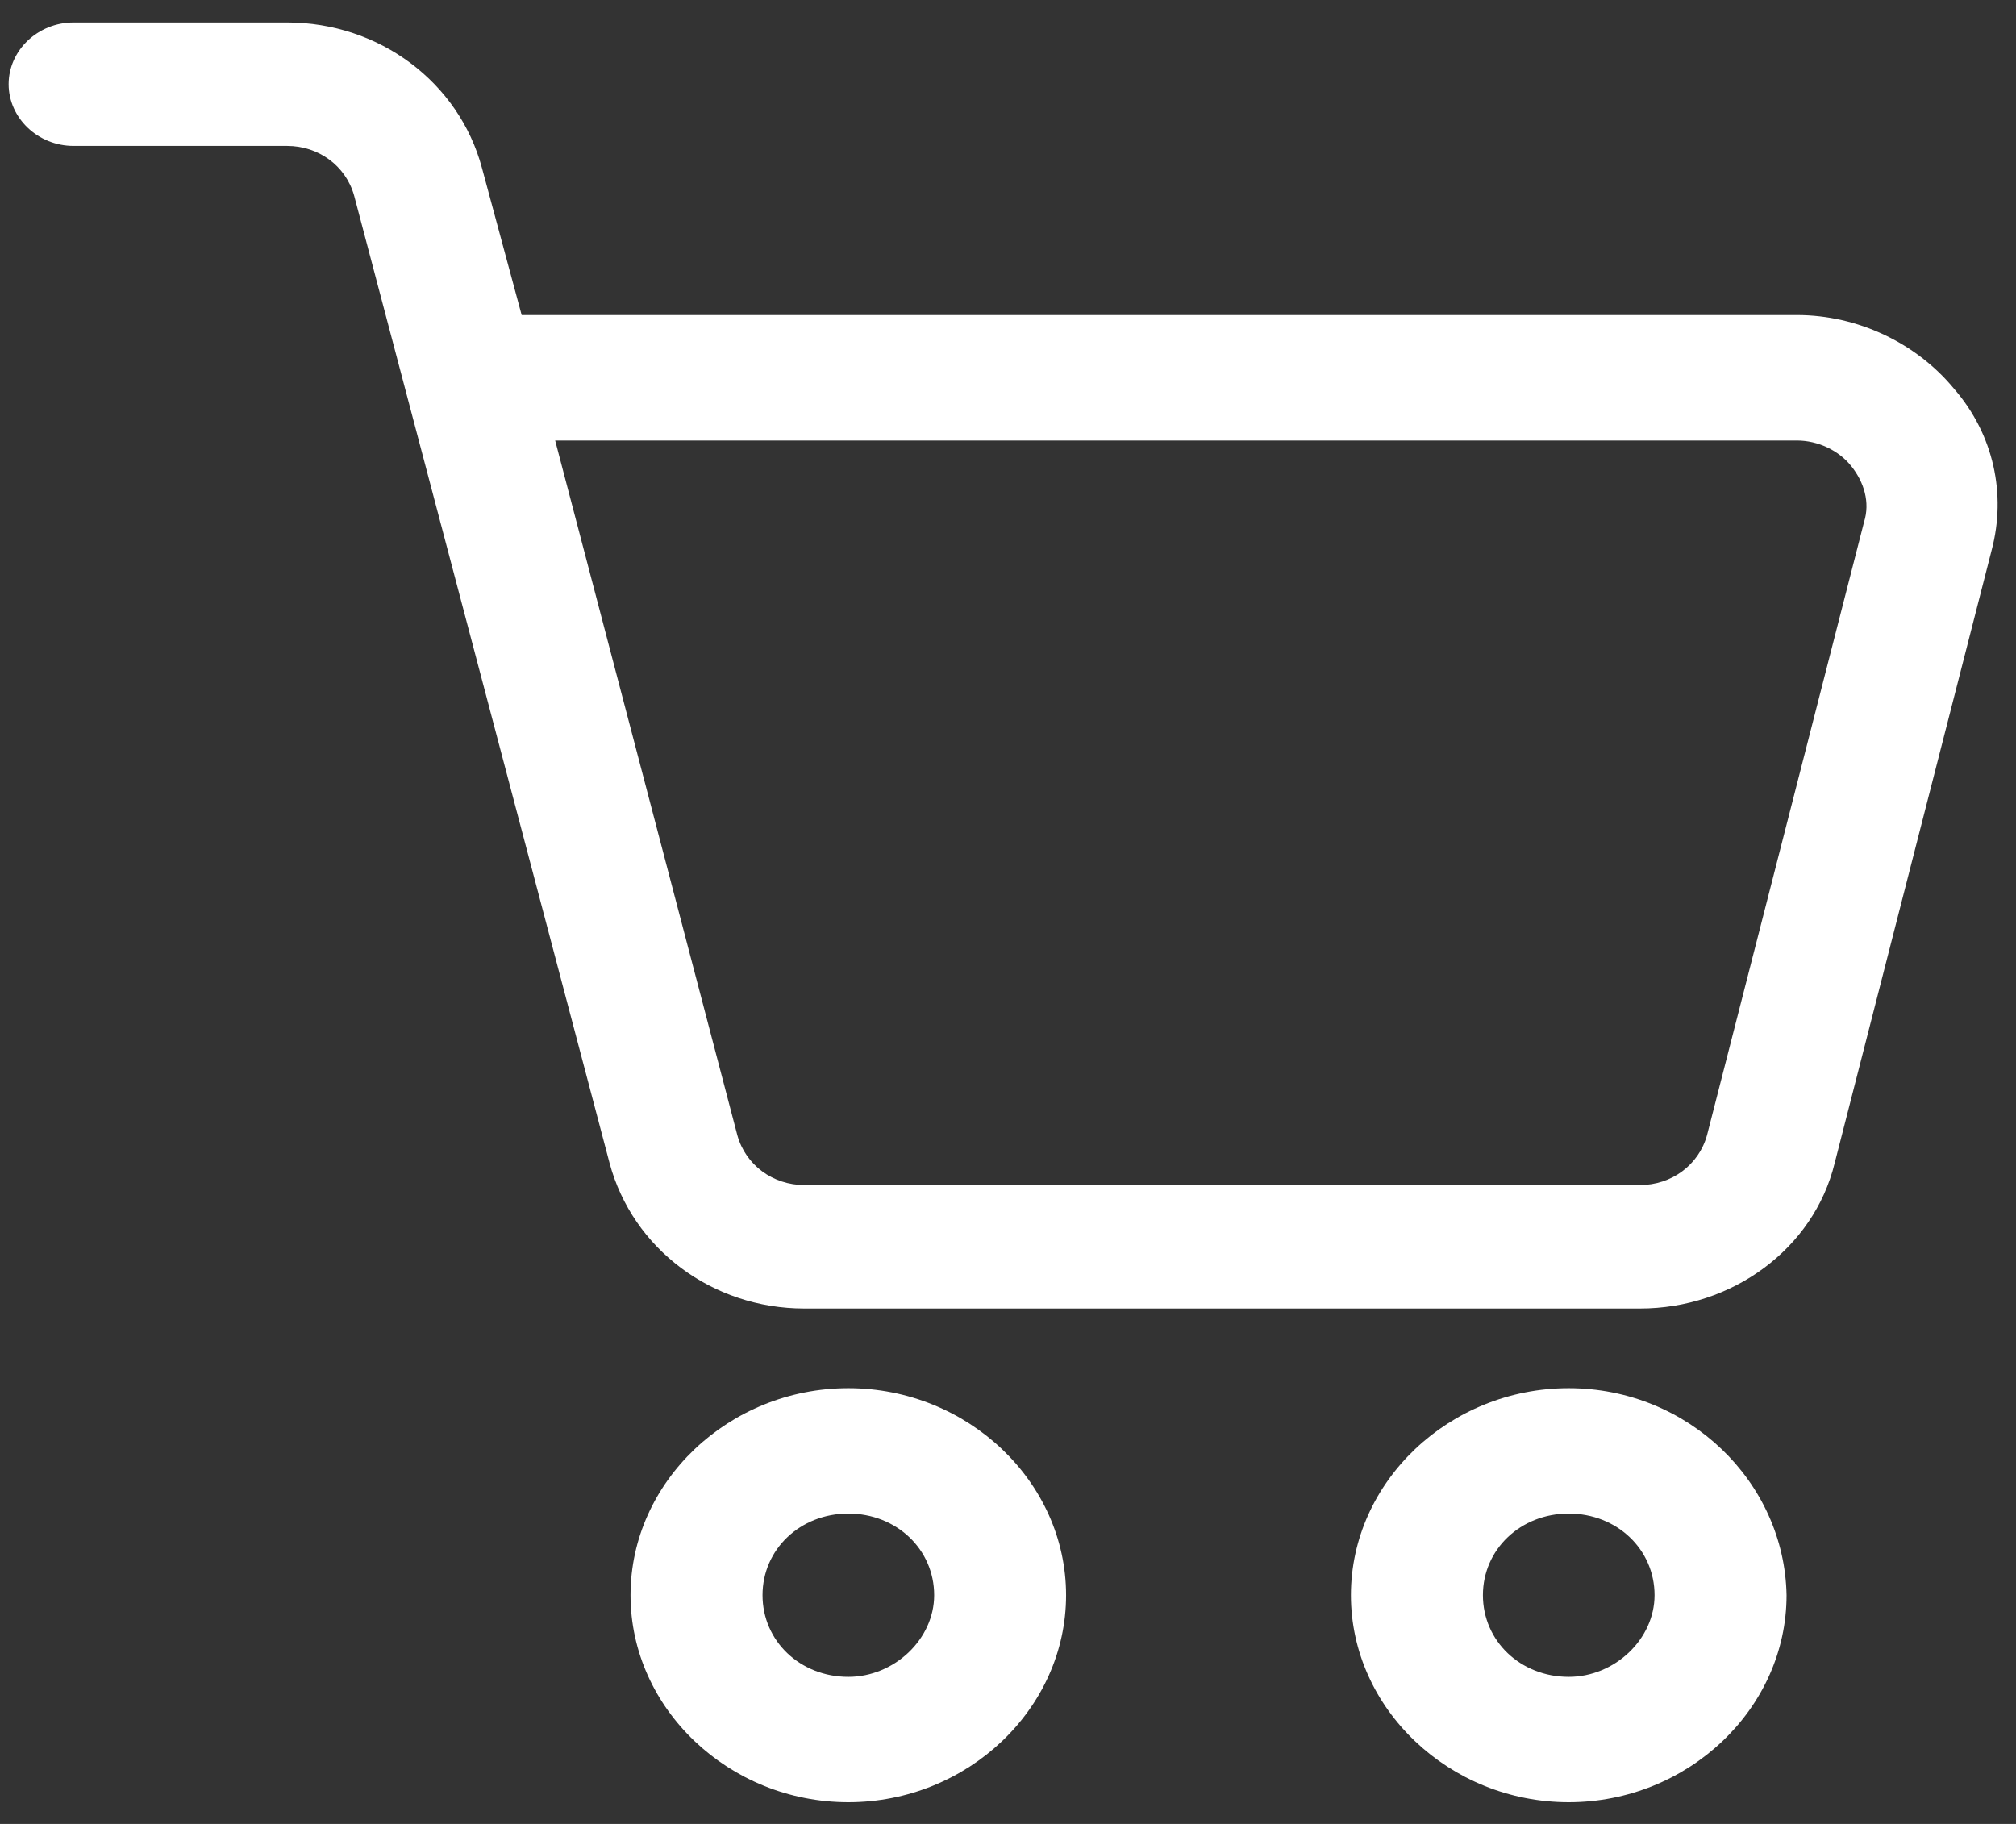 <svg width="21" height="19" viewBox="0 0 21 19" fill="none" xmlns="http://www.w3.org/2000/svg">
<rect x="0" y="0" width="21" height="19" fill="#333333" stroke="none"/>
<g clip-path="url(#clip0_7_929)">
<path fill-rule="evenodd" clip-rule="evenodd" d="M20.355 4.05C19.962 3.573 19.351 3.282 18.719 3.282H5.434L5.02 1.748C4.78 0.856 3.951 0.234 2.991 0.234H0.766C0.395 0.234 0.09 0.524 0.09 0.877C0.09 1.229 0.395 1.52 0.766 1.52H2.991C3.318 1.52 3.602 1.727 3.689 2.038L6.35 12.117C6.59 13.009 7.419 13.631 8.379 13.631H17.083C18.043 13.631 18.893 13.009 19.111 12.117L20.747 5.729C20.9 5.149 20.769 4.527 20.355 4.05ZM19.417 5.439L17.781 11.827C17.694 12.138 17.41 12.345 17.083 12.345H8.379C8.052 12.345 7.768 12.138 7.681 11.827L5.783 4.589H18.719C18.937 4.589 19.155 4.692 19.286 4.858C19.417 5.024 19.482 5.232 19.417 5.439ZM8.837 14.461C7.594 14.461 6.568 15.435 6.568 16.617C6.568 17.799 7.594 18.774 8.837 18.774C10.08 18.774 11.105 17.799 11.105 16.617C11.105 15.435 10.08 14.461 8.837 14.461ZM8.837 17.468C8.335 17.468 7.943 17.095 7.943 16.617C7.943 16.14 8.335 15.767 8.837 15.767C9.339 15.767 9.731 16.14 9.731 16.617C9.731 17.074 9.317 17.468 8.837 17.468ZM16.341 14.461C15.098 14.461 14.072 15.435 14.072 16.617C14.072 17.799 15.098 18.774 16.341 18.774C17.584 18.774 18.61 17.799 18.61 16.617C18.588 15.435 17.584 14.461 16.341 14.461ZM16.341 17.468C15.839 17.468 15.447 17.095 15.447 16.617C15.447 16.14 15.839 15.767 16.341 15.767C16.843 15.767 17.235 16.14 17.235 16.617C17.235 17.074 16.821 17.468 16.341 17.468Z" fill="white"/>
</g>
<defs>
<clipPath id="clip0_7_929">
<rect width="20.72" height="18.541" fill="white" transform="translate(0.09 0.234)"/>
</clipPath>
</defs>
</svg>
